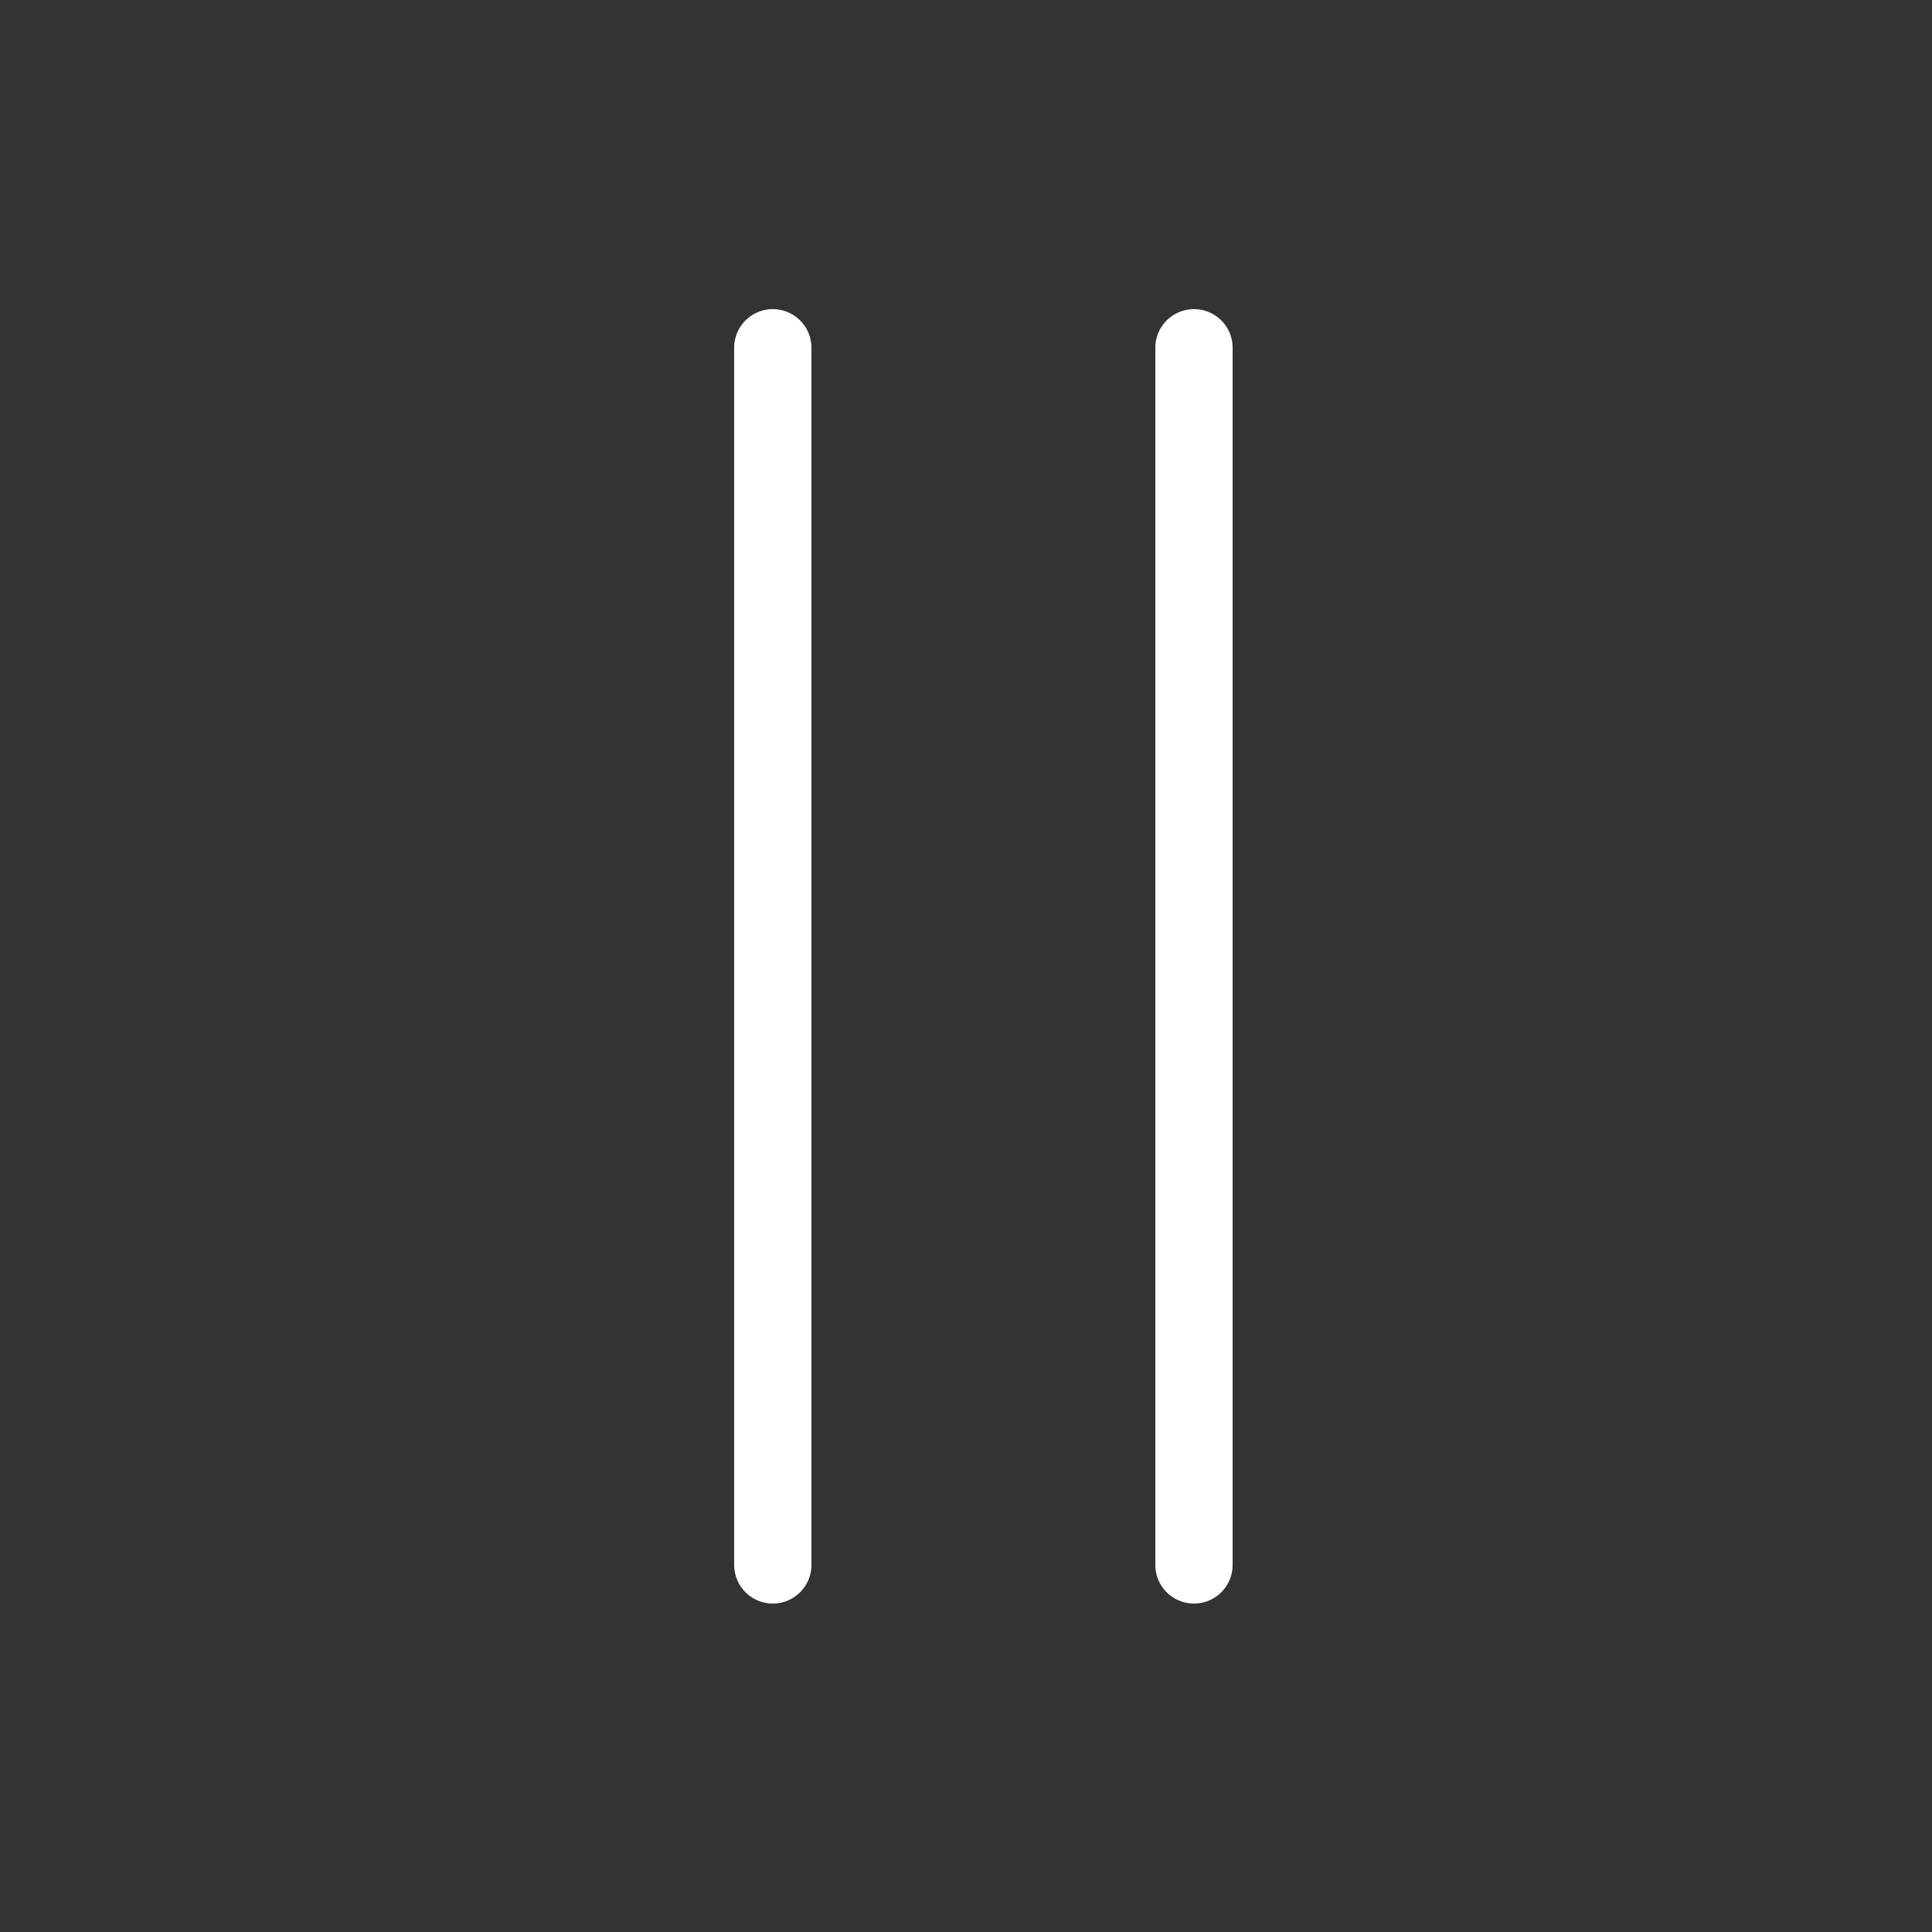 <svg width="50" height="50" viewBox="0 0 50 50" fill="white" xmlns="http://www.w3.org/2000/svg">
<rect x="0" y="0" width="50" height="50" fill="#333333" stroke="none"/>
<path d="M20 9V40.5" stroke="white" stroke-width="2" stroke-miterlimit="10" stroke-linecap="round"/>
<path d="M30.9 9V40.5" stroke="white" stroke-width="2" stroke-miterlimit="10" stroke-linecap="round"/>
</svg>
